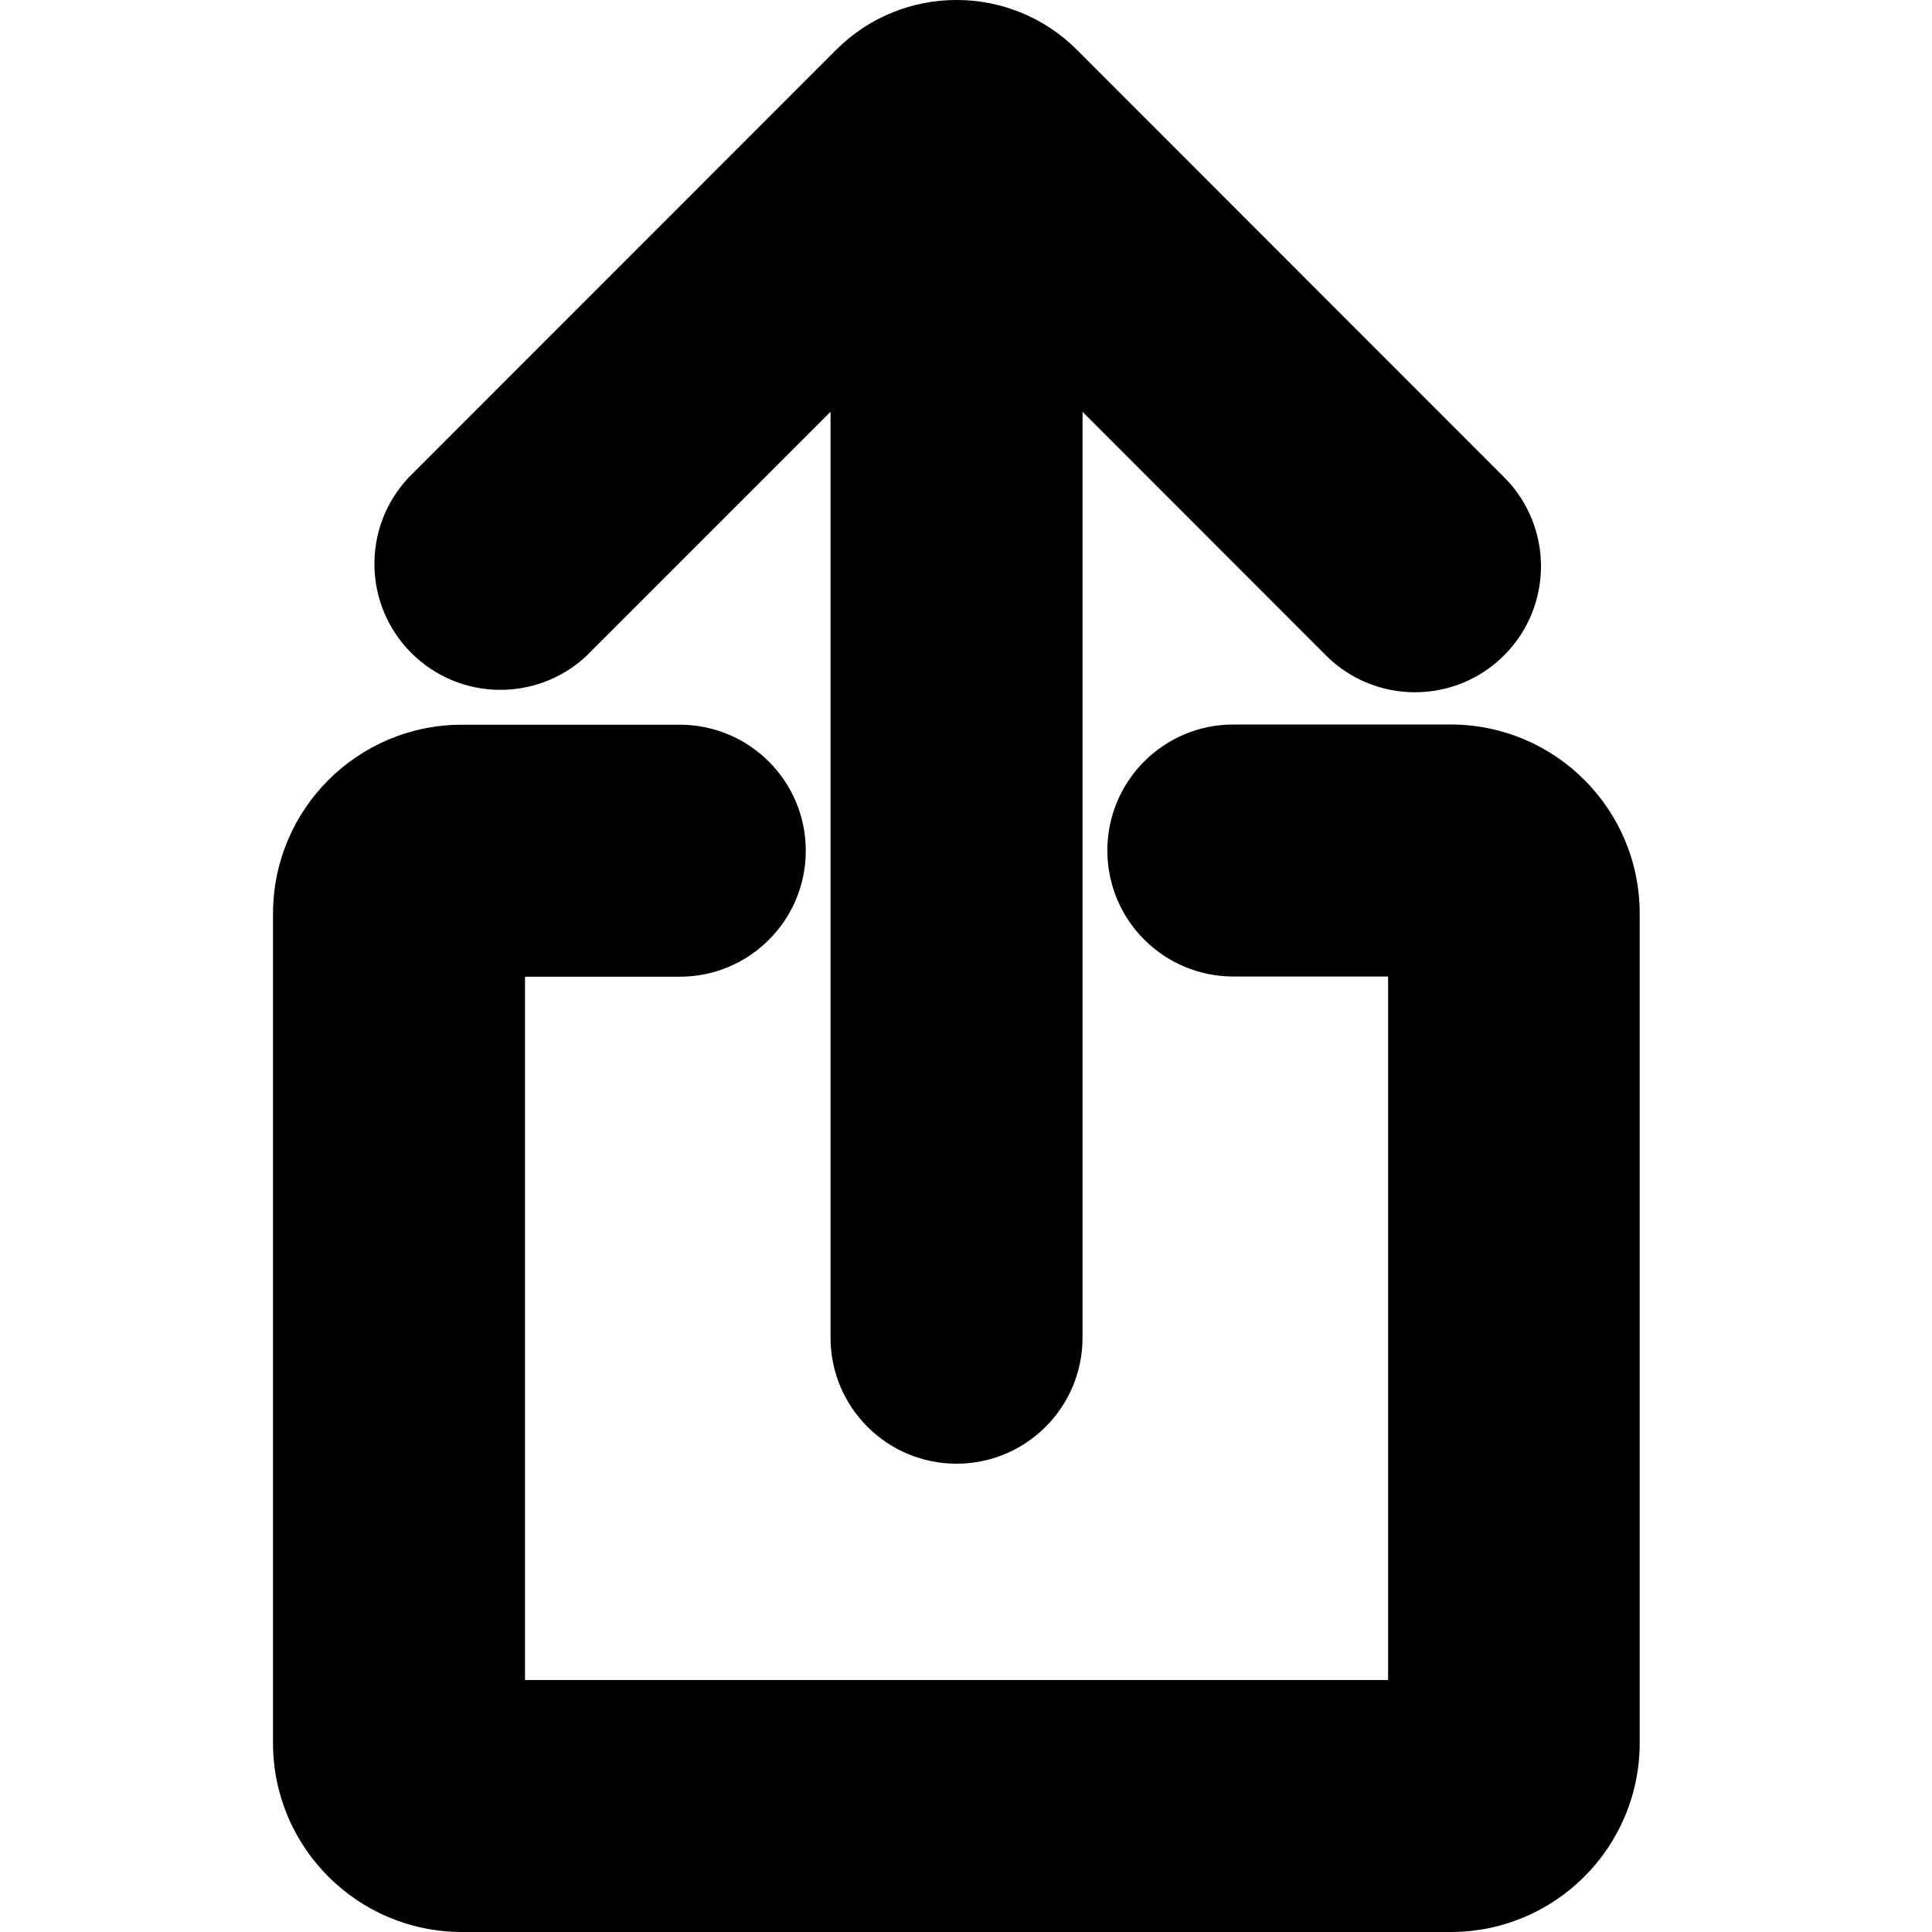 <svg width="100" height="100" viewBox="0 0 100 100" fill="none" xmlns="http://www.w3.org/2000/svg">
<g clip-path="url(#clip0)">
<path d="M55.739 2.576L77.891 24.739C80.401 27.293 80.382 31.394 77.848 33.924C75.315 36.455 71.214 36.469 68.663 33.956L56.032 21.315V69.239C56.032 72.841 53.112 75.761 49.511 75.761C45.909 75.761 42.989 72.841 42.989 69.239V21.315L30.348 33.956C27.778 36.351 23.774 36.28 21.29 33.797C18.806 31.313 18.736 27.309 21.13 24.739L43.282 2.576C46.724 -0.86 52.297 -0.86 55.739 2.576Z" fill="black"/>
<path d="M23.913 100H75.087C80.49 100 84.87 95.62 84.87 90.217V47.283C84.87 41.88 80.49 37.5 75.087 37.5H63.837C60.236 37.5 57.316 40.42 57.316 44.022C57.316 47.624 60.236 50.544 63.837 50.544H71.848V86.957H27.174V50.554H35.185C38.787 50.554 41.707 47.635 41.707 44.033C41.707 40.431 38.787 37.511 35.185 37.511H23.913C18.511 37.511 14.131 41.891 14.131 47.294V90.217C14.131 95.62 18.511 100 23.913 100Z" fill="black"/>
</g>
<defs>
<clipPath id="clip0">
<rect width="100" height="100" fill="white"/>
</clipPath>
</defs>
</svg>
